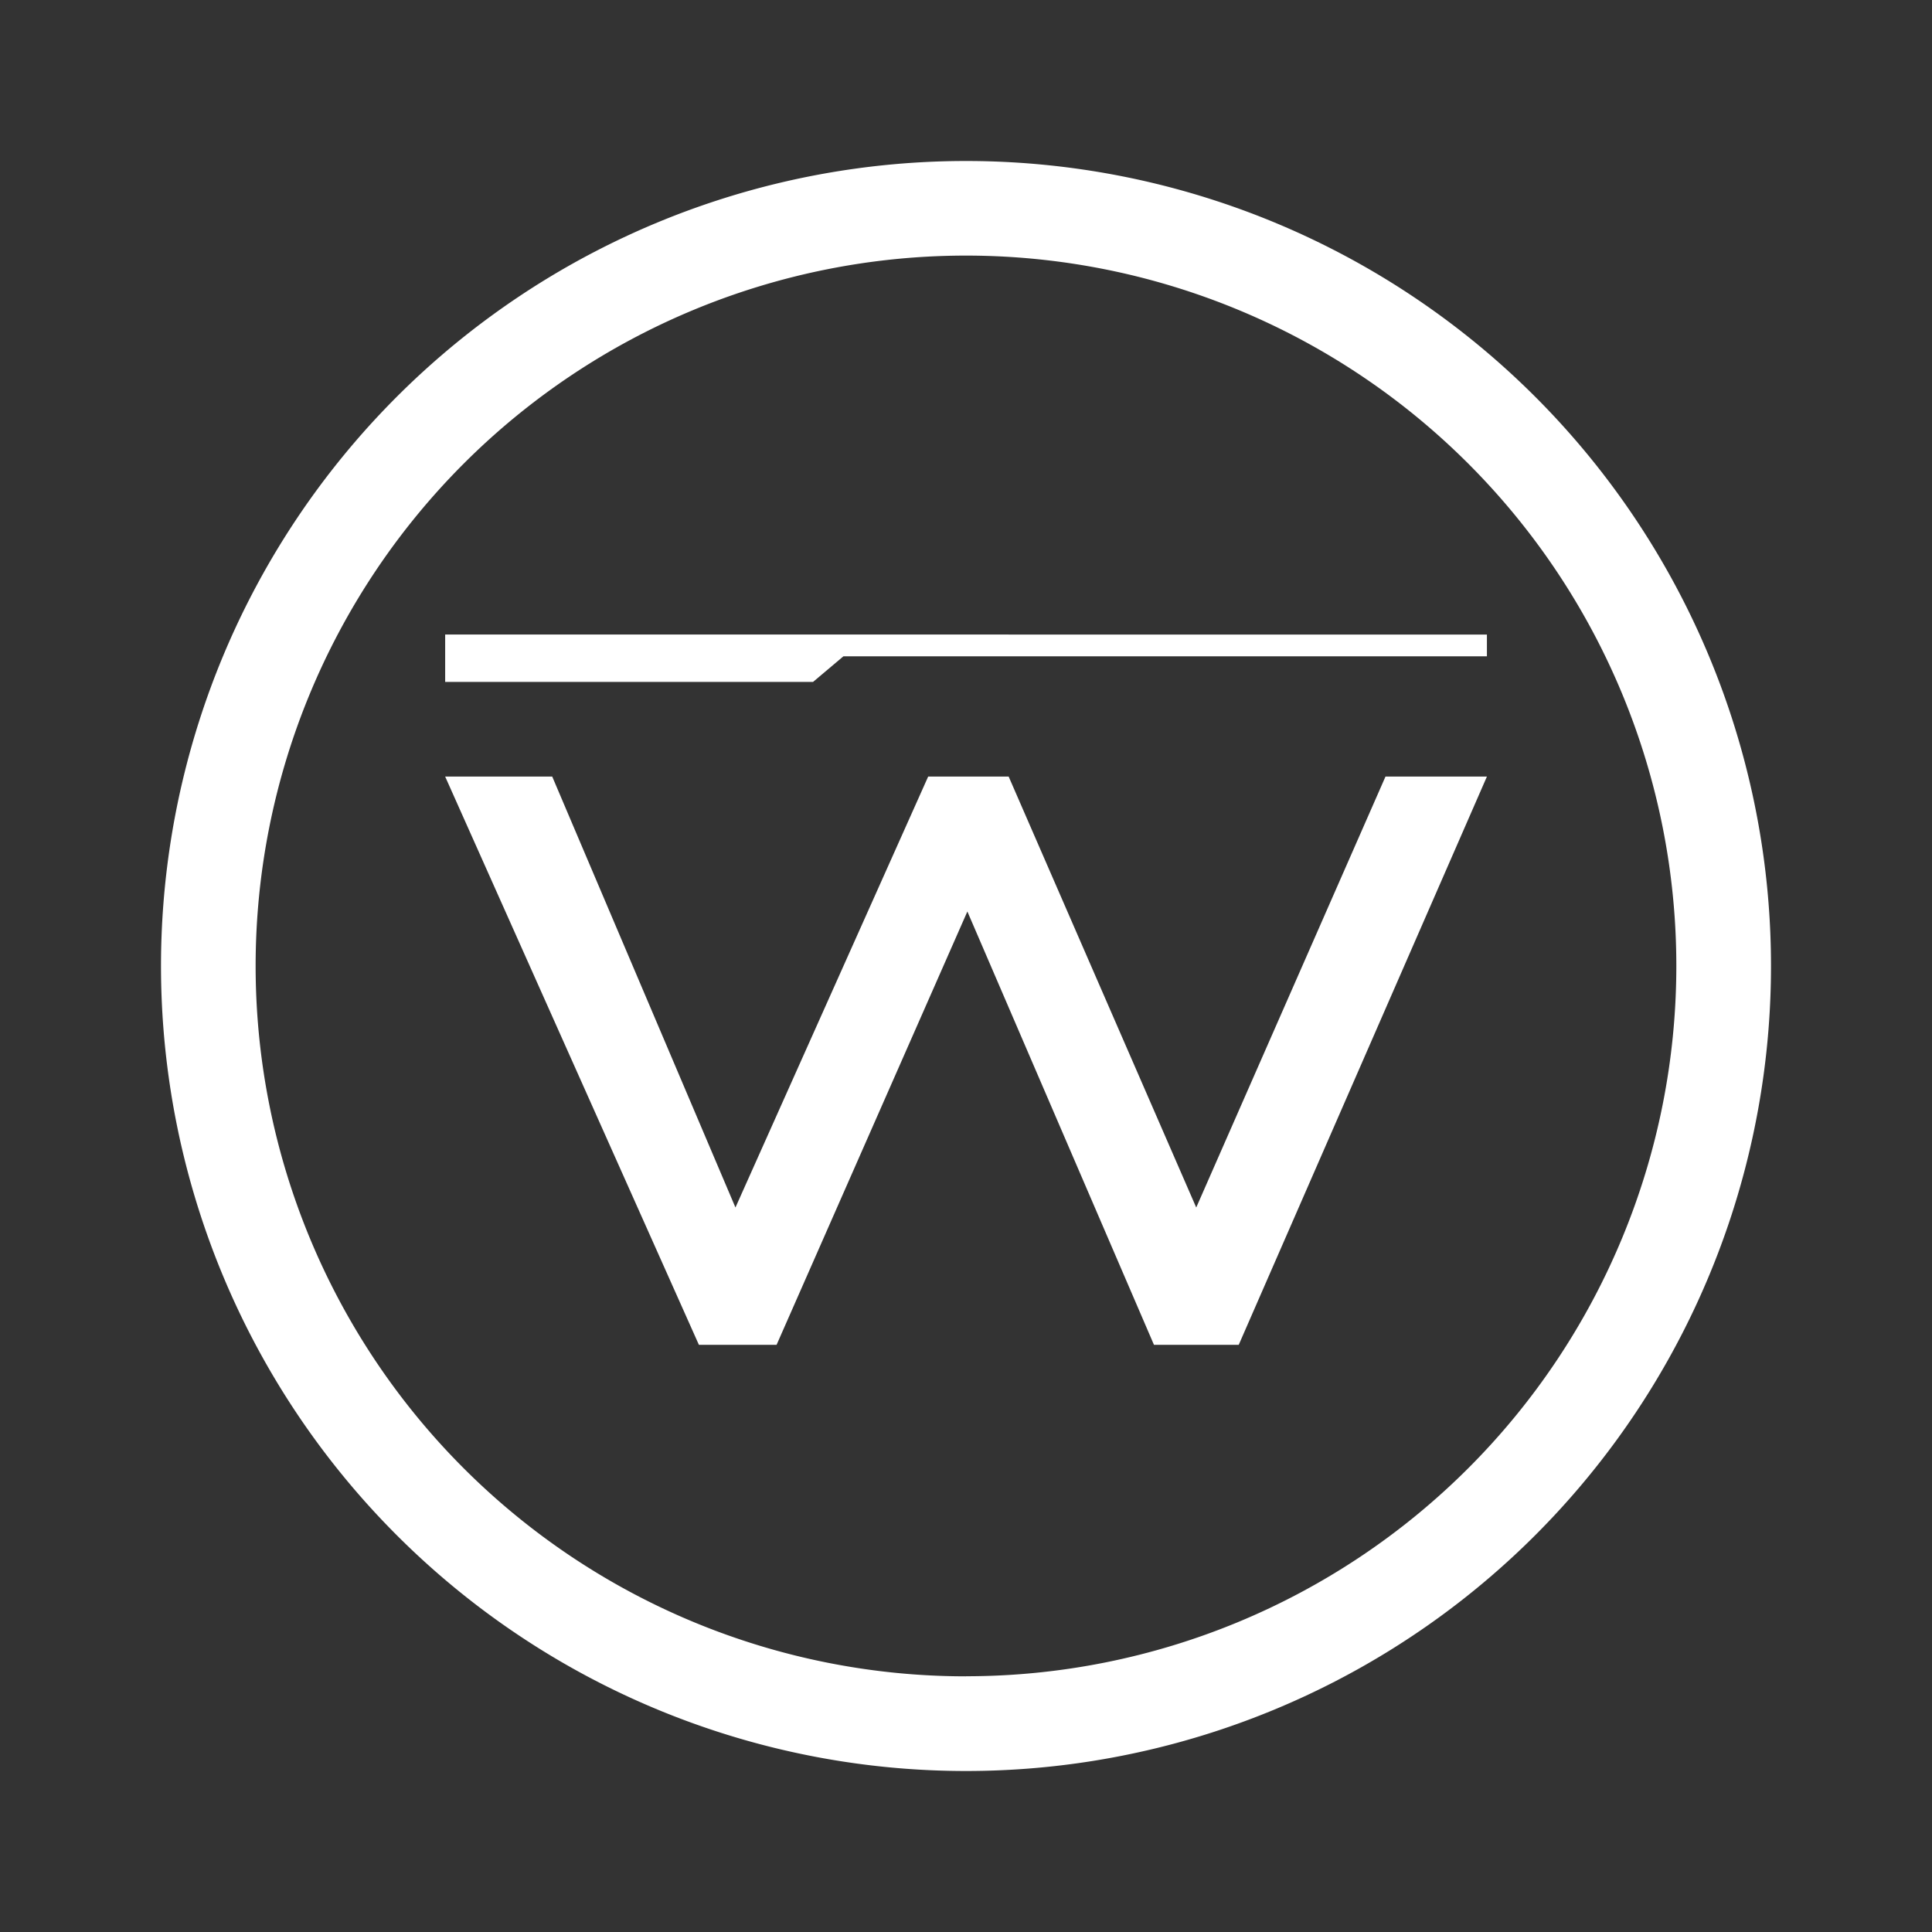 <svg xmlns="http://www.w3.org/2000/svg" width="24" height="24" fill="none" viewBox="0 0 24 24">
    <rect x="0" y="0" width="24" height="24" fill="#333333" stroke="none"/>
    <path fill="#fff" fill-rule="evenodd" d="M12 22a10 10 0 1 0 0-20 10 10 0 0 0 0 20m0-1.177a8.824 8.824 0 1 0 0-17.648 8.824 8.824 0 0 0 0 17.649" clip-rule="evenodd"/>
    <path fill="#fff" d="M6.865 9.647H5.53l3.152 7.059h.965l2.37-5.383 2.318 5.383h1.053l3.083-7.059h-1.26L14.86 15l-2.33-5.353h-1L9.136 15 6.86 9.647zM5.53 7.882v.589h4.57l.377-.318h7.994v-.27z"/>
</svg>
